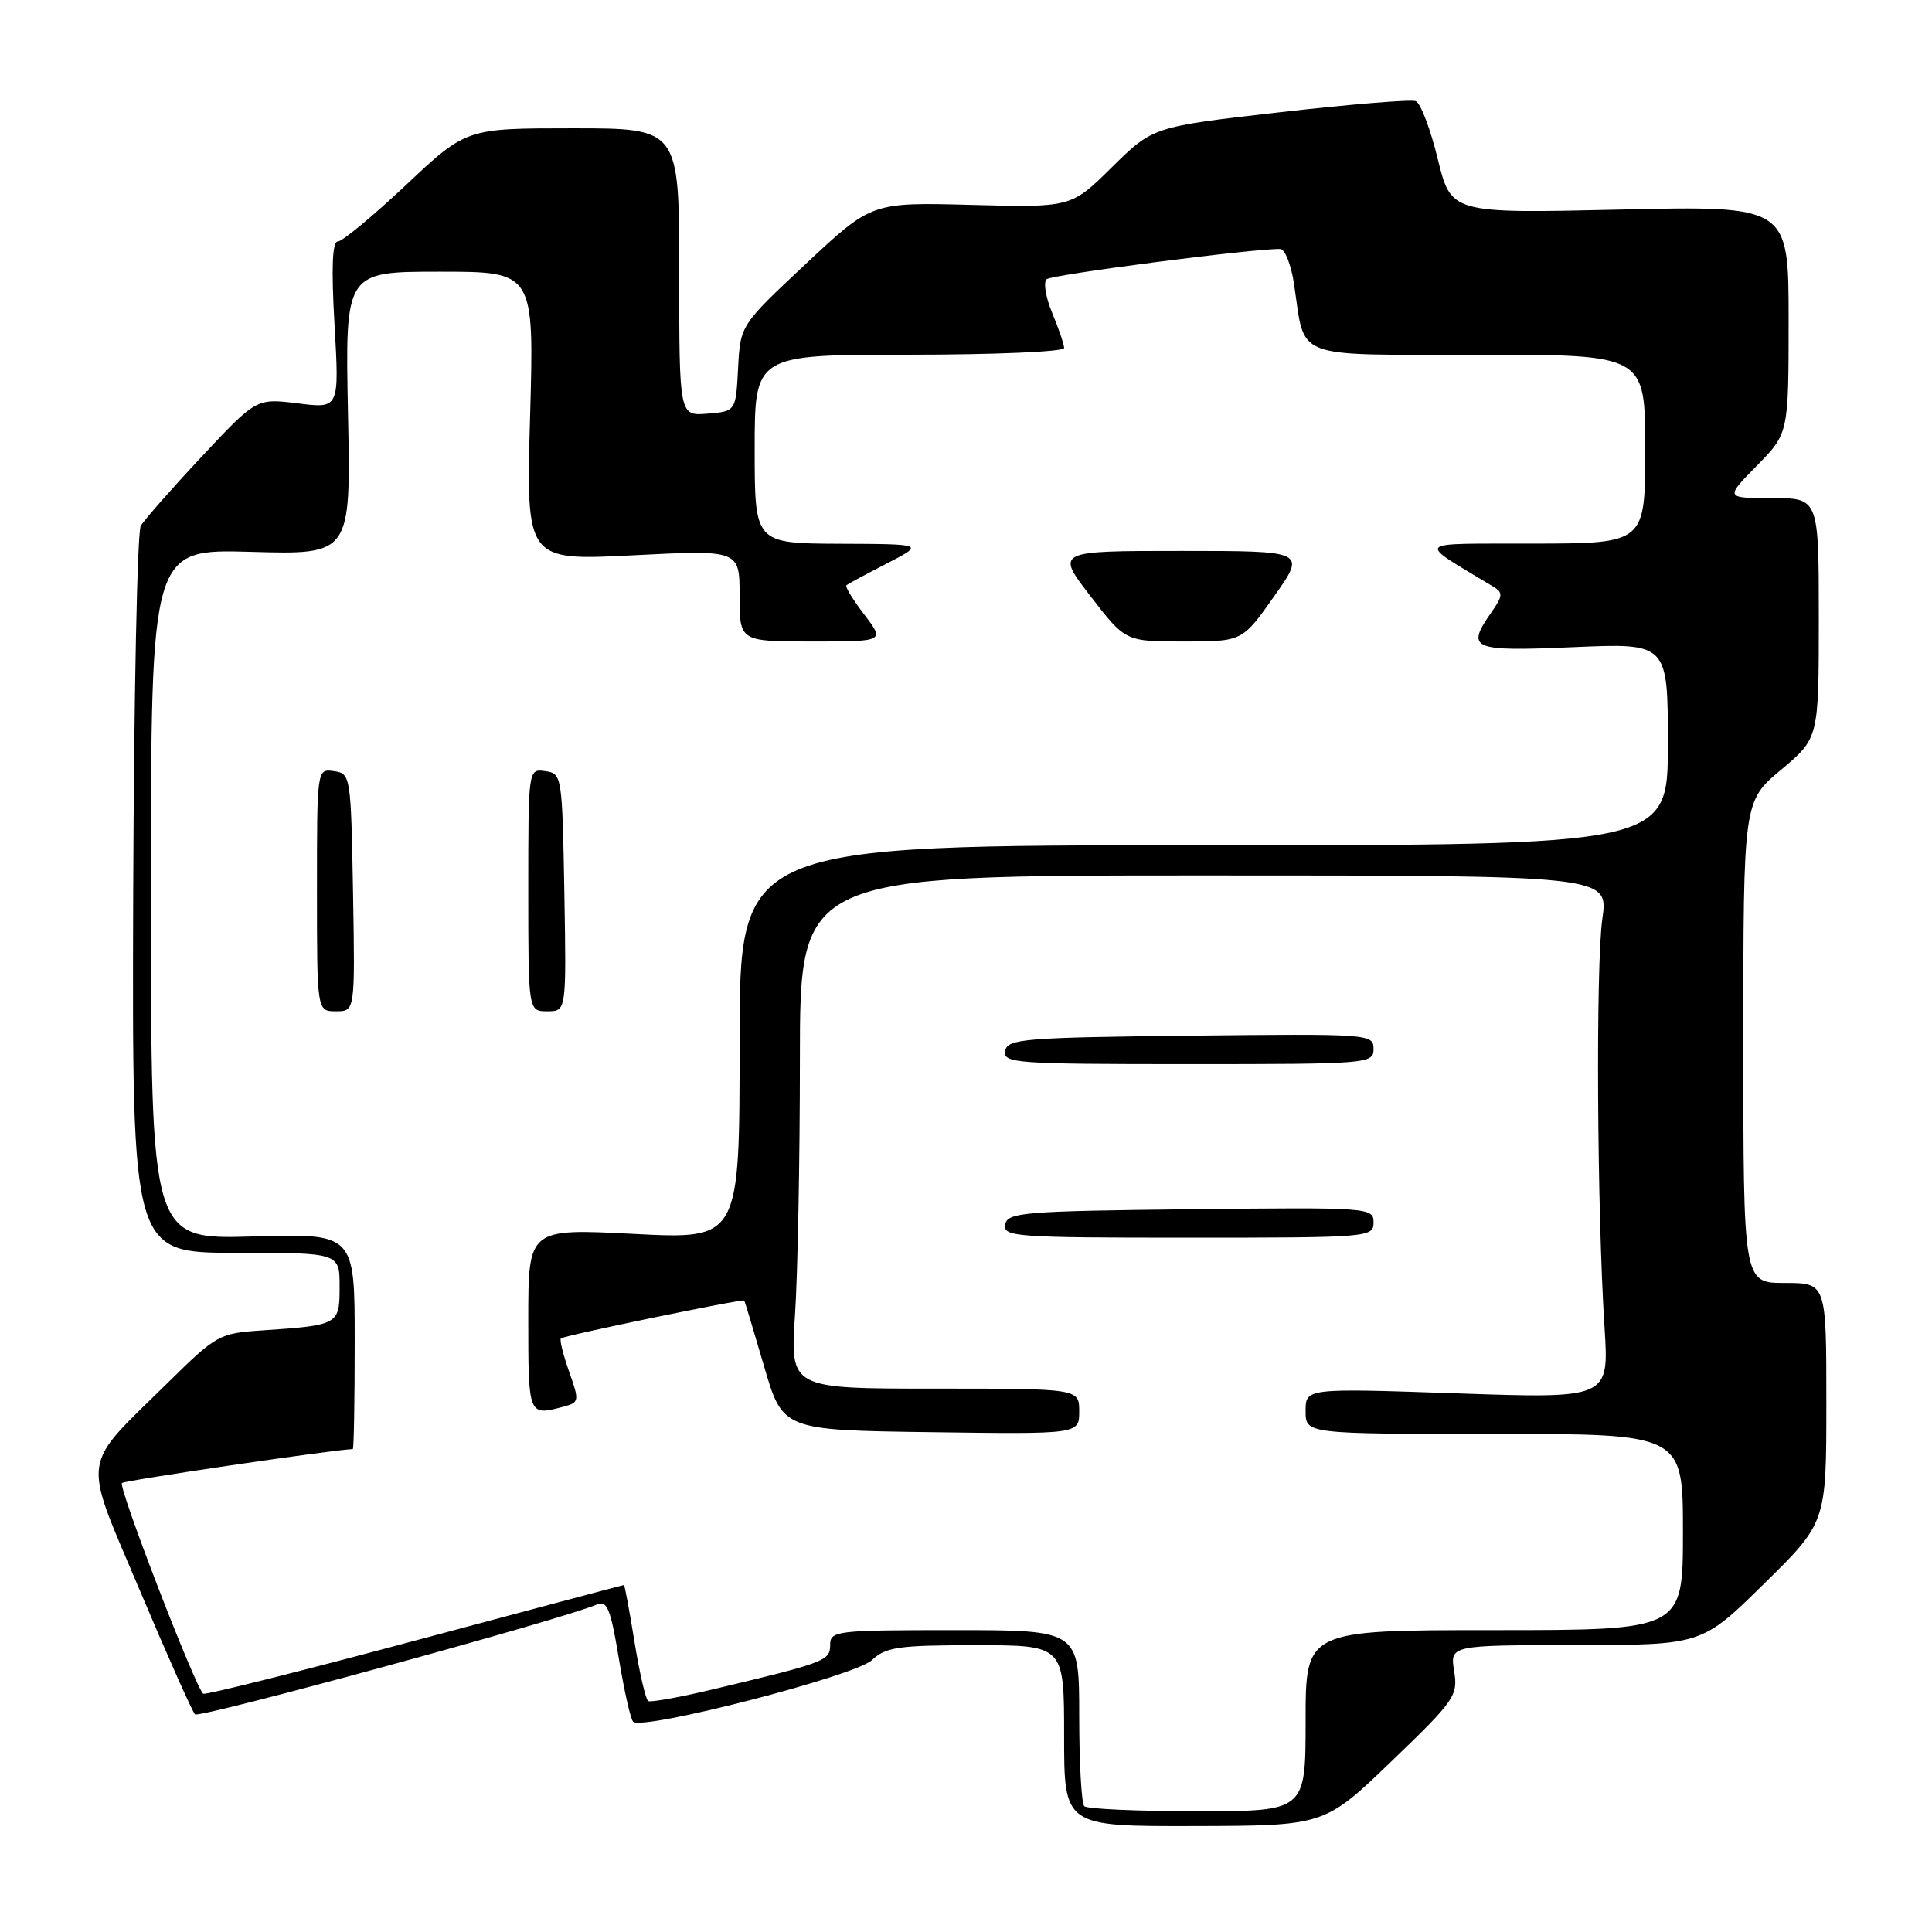 <?xml version="1.0" encoding="UTF-8" standalone="no"?>
<!DOCTYPE svg PUBLIC "-//W3C//DTD SVG 1.1//EN" "http://www.w3.org/Graphics/SVG/1.1/DTD/svg11.dtd" >
<svg xmlns="http://www.w3.org/2000/svg" xmlns:xlink="http://www.w3.org/1999/xlink" version="1.1" viewBox="0 0 256 256">
 <g >
 <path fill="currentColor"
d=" M 184.37 233.39 C 192.79 225.29 193.21 224.68 192.68 221.43 C 192.13 218.00 192.13 218.00 208.81 217.98 C 225.50 217.97 225.50 217.97 233.75 209.85 C 242.00 201.74 242.00 201.74 242.00 185.87 C 242.00 170.00 242.00 170.00 236.50 170.00 C 231.00 170.00 231.00 170.00 231.00 138.09 C 231.00 106.19 231.00 106.19 236.00 102.00 C 241.00 97.81 241.00 97.81 241.00 81.91 C 241.00 66.00 241.00 66.00 234.79 66.00 C 228.58 66.00 228.58 66.00 232.79 61.71 C 237.00 57.42 237.00 57.42 237.00 42.34 C 237.00 27.26 237.00 27.26 214.64 27.77 C 192.28 28.28 192.28 28.28 190.51 21.06 C 189.54 17.09 188.23 13.64 187.59 13.40 C 186.96 13.15 178.87 13.82 169.61 14.87 C 152.78 16.79 152.78 16.79 147.35 22.14 C 141.93 27.50 141.93 27.50 128.71 27.15 C 115.50 26.80 115.50 26.80 106.80 34.94 C 98.10 43.09 98.10 43.09 97.80 48.79 C 97.50 54.50 97.50 54.50 93.75 54.81 C 90.00 55.12 90.00 55.12 90.00 36.06 C 90.00 17.00 90.00 17.00 75.89 17.00 C 61.78 17.00 61.78 17.00 53.81 24.50 C 49.42 28.63 45.35 32.00 44.76 32.00 C 44.03 32.00 43.89 35.48 44.33 43.07 C 44.96 54.14 44.96 54.14 39.47 53.45 C 33.97 52.77 33.97 52.77 26.74 60.49 C 22.76 64.74 19.12 68.88 18.65 69.69 C 18.19 70.51 17.74 92.51 17.65 118.59 C 17.50 166.00 17.50 166.00 31.25 166.00 C 45.00 166.00 45.00 166.00 45.00 170.48 C 45.00 175.55 44.90 175.60 34.69 176.29 C 29.08 176.66 28.66 176.89 22.37 183.09 C 10.54 194.73 10.84 192.52 18.53 210.74 C 22.19 219.41 25.48 226.80 25.84 227.16 C 26.41 227.72 74.68 214.53 79.10 212.60 C 80.44 212.02 80.91 213.18 81.99 219.70 C 82.70 223.99 83.55 227.79 83.89 228.13 C 85.06 229.35 113.29 222.08 115.51 219.99 C 117.38 218.24 119.02 218.00 129.31 218.00 C 141.00 218.00 141.00 218.00 141.00 230.00 C 141.00 242.00 141.00 242.00 158.25 241.96 C 175.50 241.92 175.50 241.92 184.37 233.39 Z  M 143.67 239.33 C 143.30 238.97 143.00 233.57 143.00 227.33 C 143.00 216.00 143.00 216.00 126.50 216.00 C 110.77 216.00 110.00 216.09 110.00 217.96 C 110.00 220.06 109.40 220.29 94.50 223.84 C 90.10 224.89 86.23 225.59 85.89 225.40 C 85.56 225.21 84.74 221.67 84.07 217.53 C 83.40 213.39 82.77 210.01 82.68 210.02 C 82.58 210.02 70.12 213.34 55.00 217.39 C 39.88 221.44 27.25 224.61 26.94 224.43 C 26.00 223.90 15.63 197.03 16.16 196.51 C 16.51 196.16 44.24 192.08 46.75 192.01 C 46.89 192.00 47.00 185.57 47.00 177.72 C 47.00 163.44 47.00 163.44 33.50 163.84 C 20.00 164.23 20.00 164.23 20.00 118.49 C 20.00 72.75 20.00 72.75 33.25 73.12 C 46.50 73.50 46.50 73.50 46.11 54.75 C 45.73 36.00 45.73 36.00 58.25 36.00 C 70.78 36.00 70.78 36.00 70.24 55.15 C 69.70 74.30 69.70 74.30 83.85 73.58 C 98.00 72.86 98.00 72.86 98.00 78.93 C 98.00 85.00 98.00 85.00 107.62 85.00 C 117.24 85.00 117.24 85.00 114.52 81.43 C 113.02 79.47 111.96 77.73 112.15 77.56 C 112.34 77.38 114.75 76.08 117.50 74.67 C 122.50 72.09 122.50 72.09 111.25 72.05 C 100.00 72.00 100.00 72.00 100.00 59.50 C 100.00 47.00 100.00 47.00 120.50 47.00 C 131.78 47.00 141.00 46.60 141.00 46.12 C 141.00 45.64 140.29 43.56 139.43 41.49 C 138.57 39.43 138.23 37.41 138.68 37.00 C 139.36 36.39 165.97 32.94 169.64 32.99 C 170.26 32.99 171.09 35.10 171.47 37.66 C 172.99 47.77 170.96 47.00 195.98 47.00 C 218.00 47.00 218.00 47.00 218.00 59.50 C 218.00 72.00 218.00 72.00 203.25 72.03 C 187.01 72.07 187.55 71.49 197.93 77.77 C 199.16 78.51 199.12 78.98 197.68 81.04 C 194.19 86.03 194.90 86.34 208.50 85.75 C 221.00 85.21 221.00 85.21 221.00 98.61 C 221.00 112.00 221.00 112.00 159.50 112.00 C 98.00 112.00 98.00 112.00 98.00 138.11 C 98.00 164.22 98.00 164.22 84.00 163.50 C 70.00 162.78 70.00 162.78 70.00 174.89 C 70.00 187.62 70.01 187.64 74.67 186.39 C 76.76 185.83 76.79 185.65 75.41 181.75 C 74.62 179.51 74.13 177.54 74.32 177.35 C 74.70 176.97 98.43 172.07 98.62 172.33 C 98.69 172.42 99.86 176.32 101.23 181.00 C 103.71 189.50 103.71 189.50 123.35 189.77 C 143.00 190.04 143.00 190.04 143.00 187.02 C 143.00 184.00 143.00 184.00 123.85 184.00 C 104.70 184.00 104.70 184.00 105.34 174.25 C 105.70 168.89 105.99 153.59 105.99 140.25 C 106.00 116.00 106.00 116.00 159.57 116.00 C 213.14 116.00 213.14 116.00 212.32 121.75 C 211.44 127.90 211.61 160.39 212.61 175.91 C 213.21 185.32 213.21 185.32 193.11 184.63 C 173.00 183.94 173.00 183.94 173.00 186.97 C 173.00 190.00 173.00 190.00 198.00 190.00 C 223.00 190.00 223.00 190.00 223.00 203.00 C 223.00 216.00 223.00 216.00 198.00 216.00 C 173.00 216.00 173.00 216.00 173.00 228.00 C 173.00 240.00 173.00 240.00 158.67 240.00 C 150.78 240.00 144.03 239.70 143.67 239.33 Z  M 182.00 161.98 C 182.00 160.01 181.49 159.97 157.76 160.23 C 135.60 160.48 133.50 160.65 133.19 162.25 C 132.88 163.88 134.56 164.00 157.43 164.00 C 181.41 164.00 182.00 163.95 182.00 161.98 Z  M 182.00 138.98 C 182.00 137.01 181.49 136.97 157.76 137.23 C 135.60 137.48 133.50 137.65 133.19 139.25 C 132.88 140.88 134.56 141.00 157.43 141.00 C 181.41 141.00 182.00 140.95 182.00 138.98 Z  M 46.78 118.25 C 46.50 102.77 46.46 102.49 44.25 102.18 C 42.00 101.86 42.00 101.86 42.00 117.93 C 42.00 134.00 42.00 134.00 44.53 134.00 C 47.05 134.00 47.05 134.00 46.78 118.25 Z  M 74.78 118.25 C 74.50 102.77 74.46 102.49 72.25 102.18 C 70.00 101.86 70.00 101.86 70.00 117.93 C 70.00 134.00 70.00 134.00 72.53 134.00 C 75.05 134.00 75.05 134.00 74.78 118.25 Z  M 168.84 79.00 C 173.07 73.00 173.07 73.00 156.48 73.00 C 139.88 73.00 139.88 73.00 144.50 79.00 C 149.12 85.00 149.12 85.00 156.86 85.00 C 164.61 85.00 164.61 85.00 168.84 79.00 Z "/>
</g>
</svg>